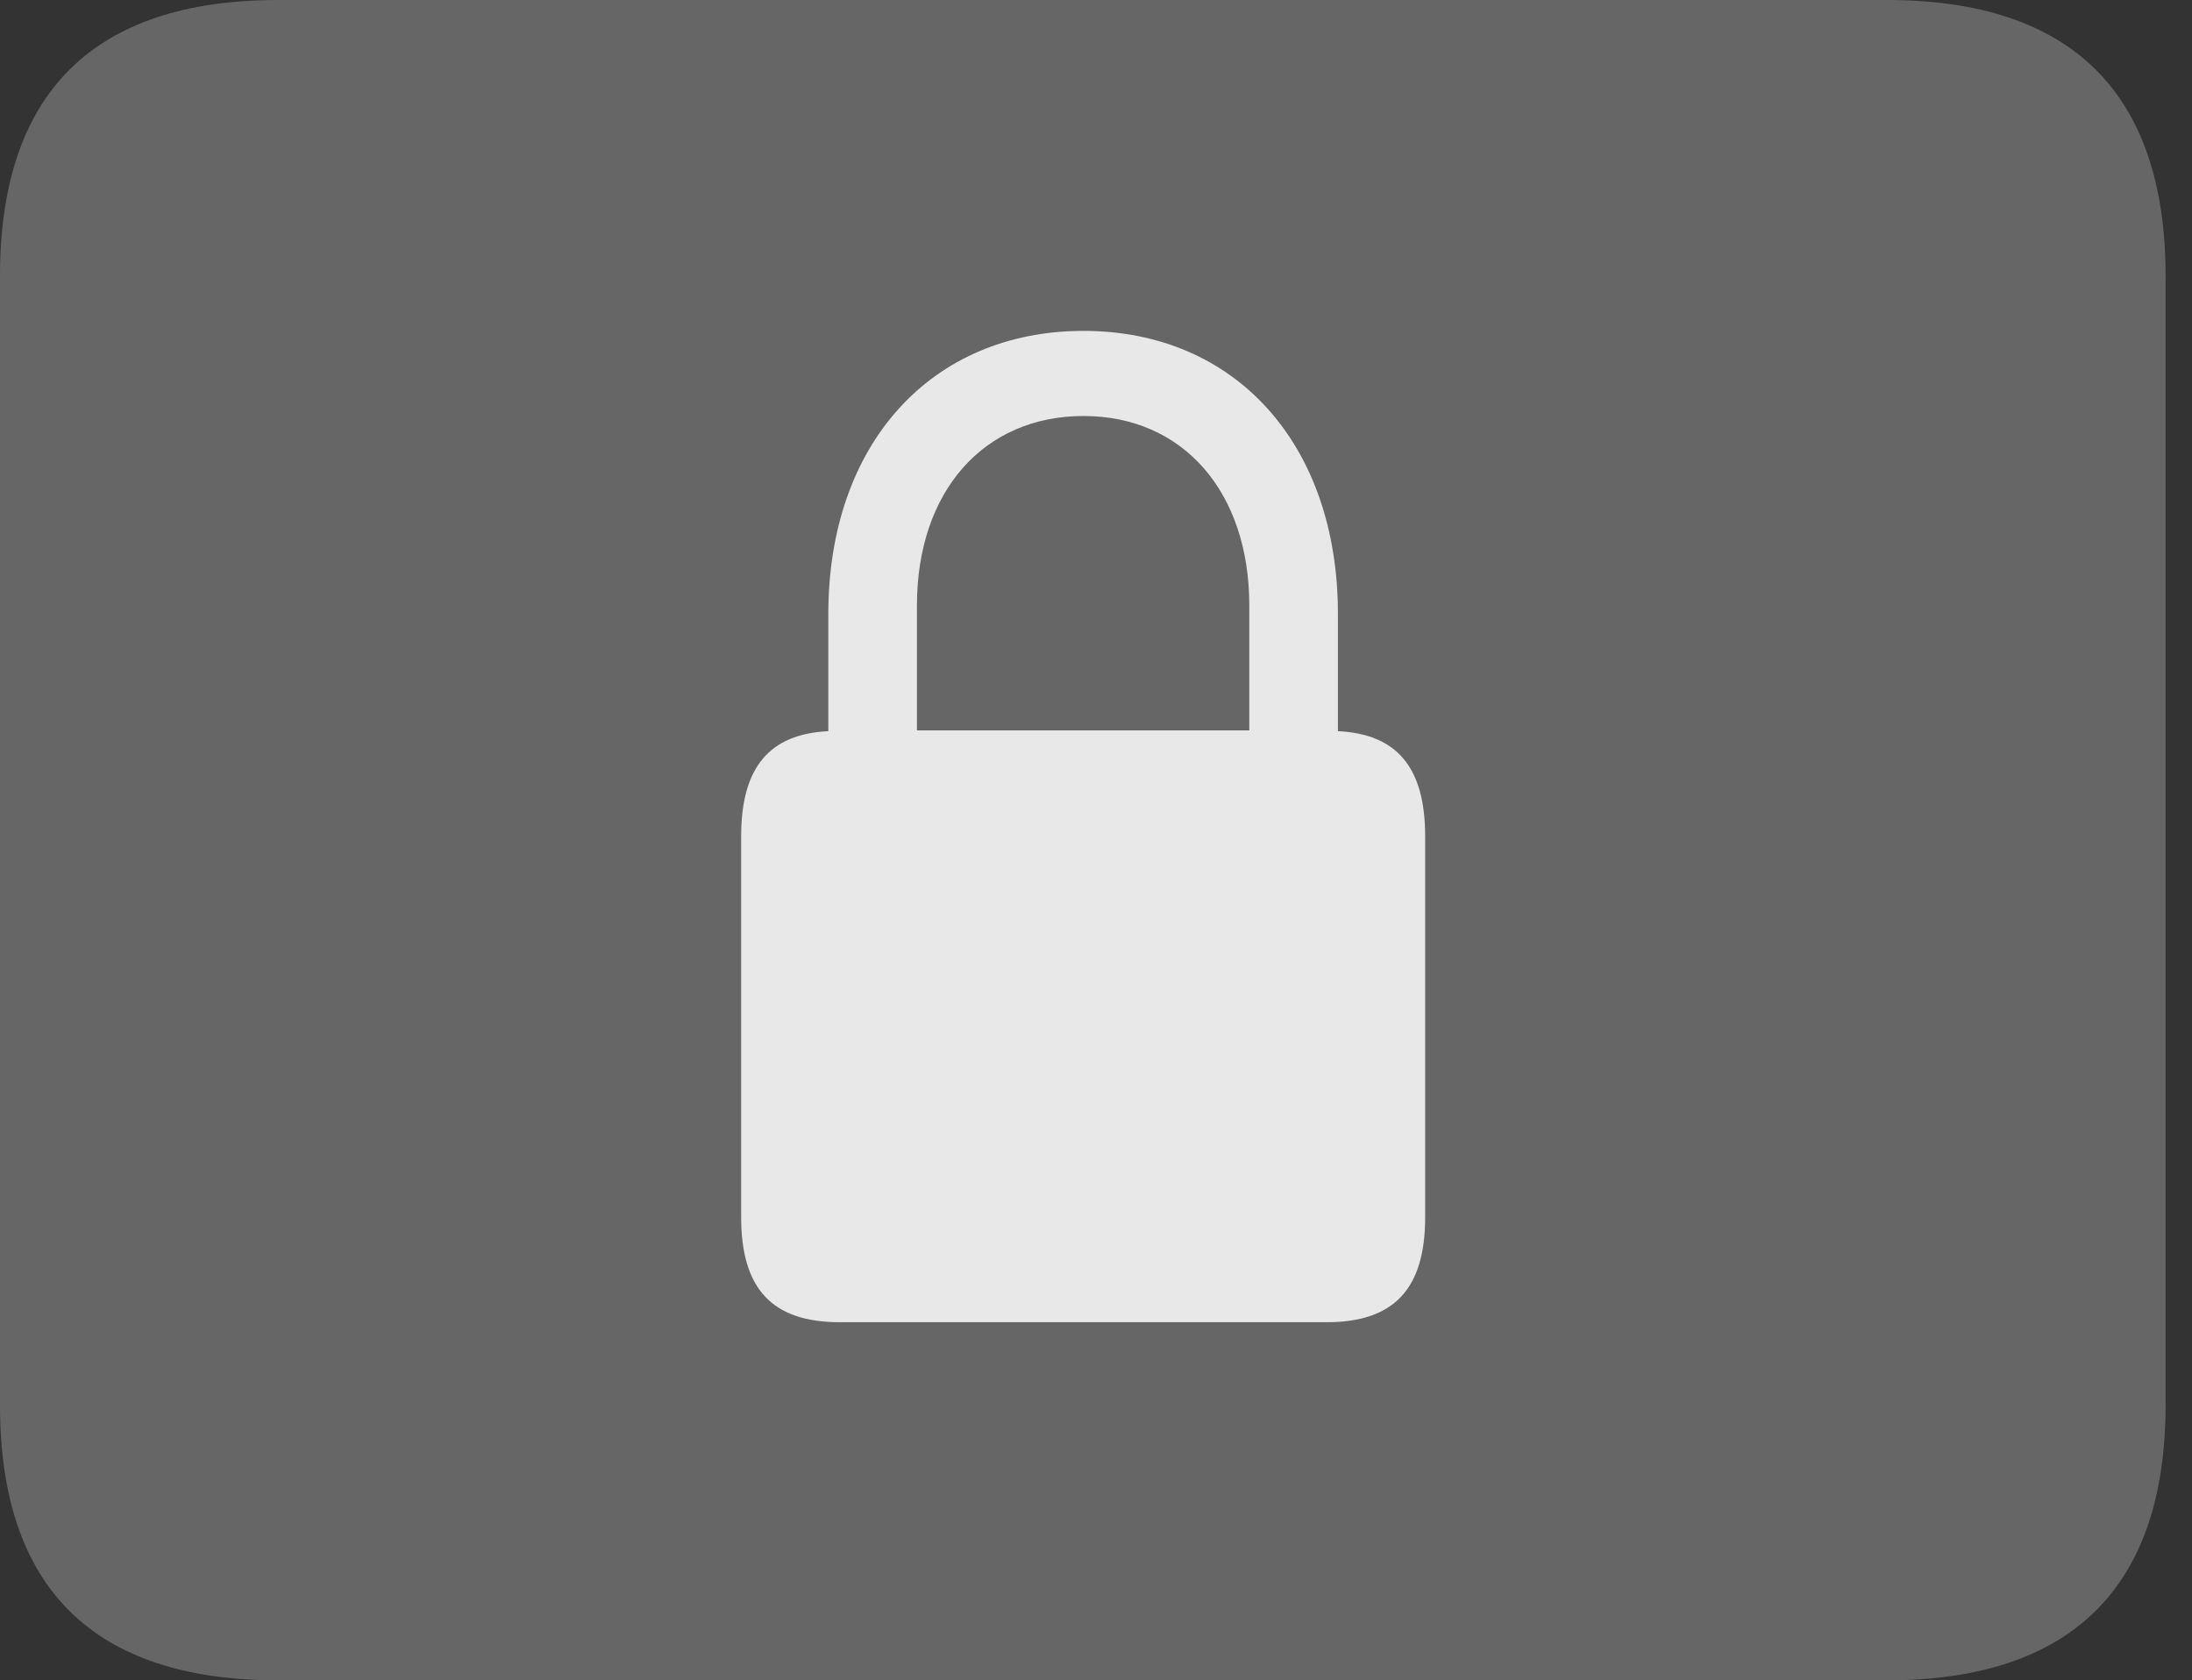<?xml version="1.0" encoding="UTF-8"?>
<!--Generator: Apple Native CoreSVG 232.5-->
<!DOCTYPE svg
PUBLIC "-//W3C//DTD SVG 1.1//EN"
       "http://www.w3.org/Graphics/SVG/1.1/DTD/svg11.dtd">
<svg version="1.1" xmlns="http://www.w3.org/2000/svg" xmlns:xlink="http://www.w3.org/1999/xlink" width="29.951" height="22.959">
 <rect width="100%" height="100%" fill="#333333" stroke="none"/>
 <g>
  <rect height="22.959" opacity="0" width="29.951" x="0" y="0"/>
  <path d="M3.799 22.959L25.781 22.959C28.311 22.959 29.59 21.68 29.59 19.199L29.59 3.77C29.59 1.279 28.311 0 25.781 0L3.799 0C1.279 0 0 1.27 0 3.77L0 19.199C0 21.699 1.279 22.959 3.799 22.959Z" fill="#ffffff" fill-opacity="0.25"/>
  <path d="M10.127 16.631L10.127 11.426C10.127 10.479 10.518 10.029 11.318 9.99L11.318 8.389C11.318 6.064 12.725 4.521 14.805 4.521C16.875 4.521 18.281 6.064 18.281 8.389L18.281 9.99C19.082 10.029 19.473 10.479 19.473 11.426L19.473 16.631C19.473 17.617 19.043 18.066 18.125 18.066L11.475 18.066C10.557 18.066 10.127 17.617 10.127 16.631ZM12.529 9.98L17.07 9.98L17.07 8.271C17.07 6.719 16.162 5.684 14.805 5.684C13.438 5.684 12.529 6.719 12.529 8.271Z" fill="#ffffff" fill-opacity="0.85"/>
 </g>
</svg>
